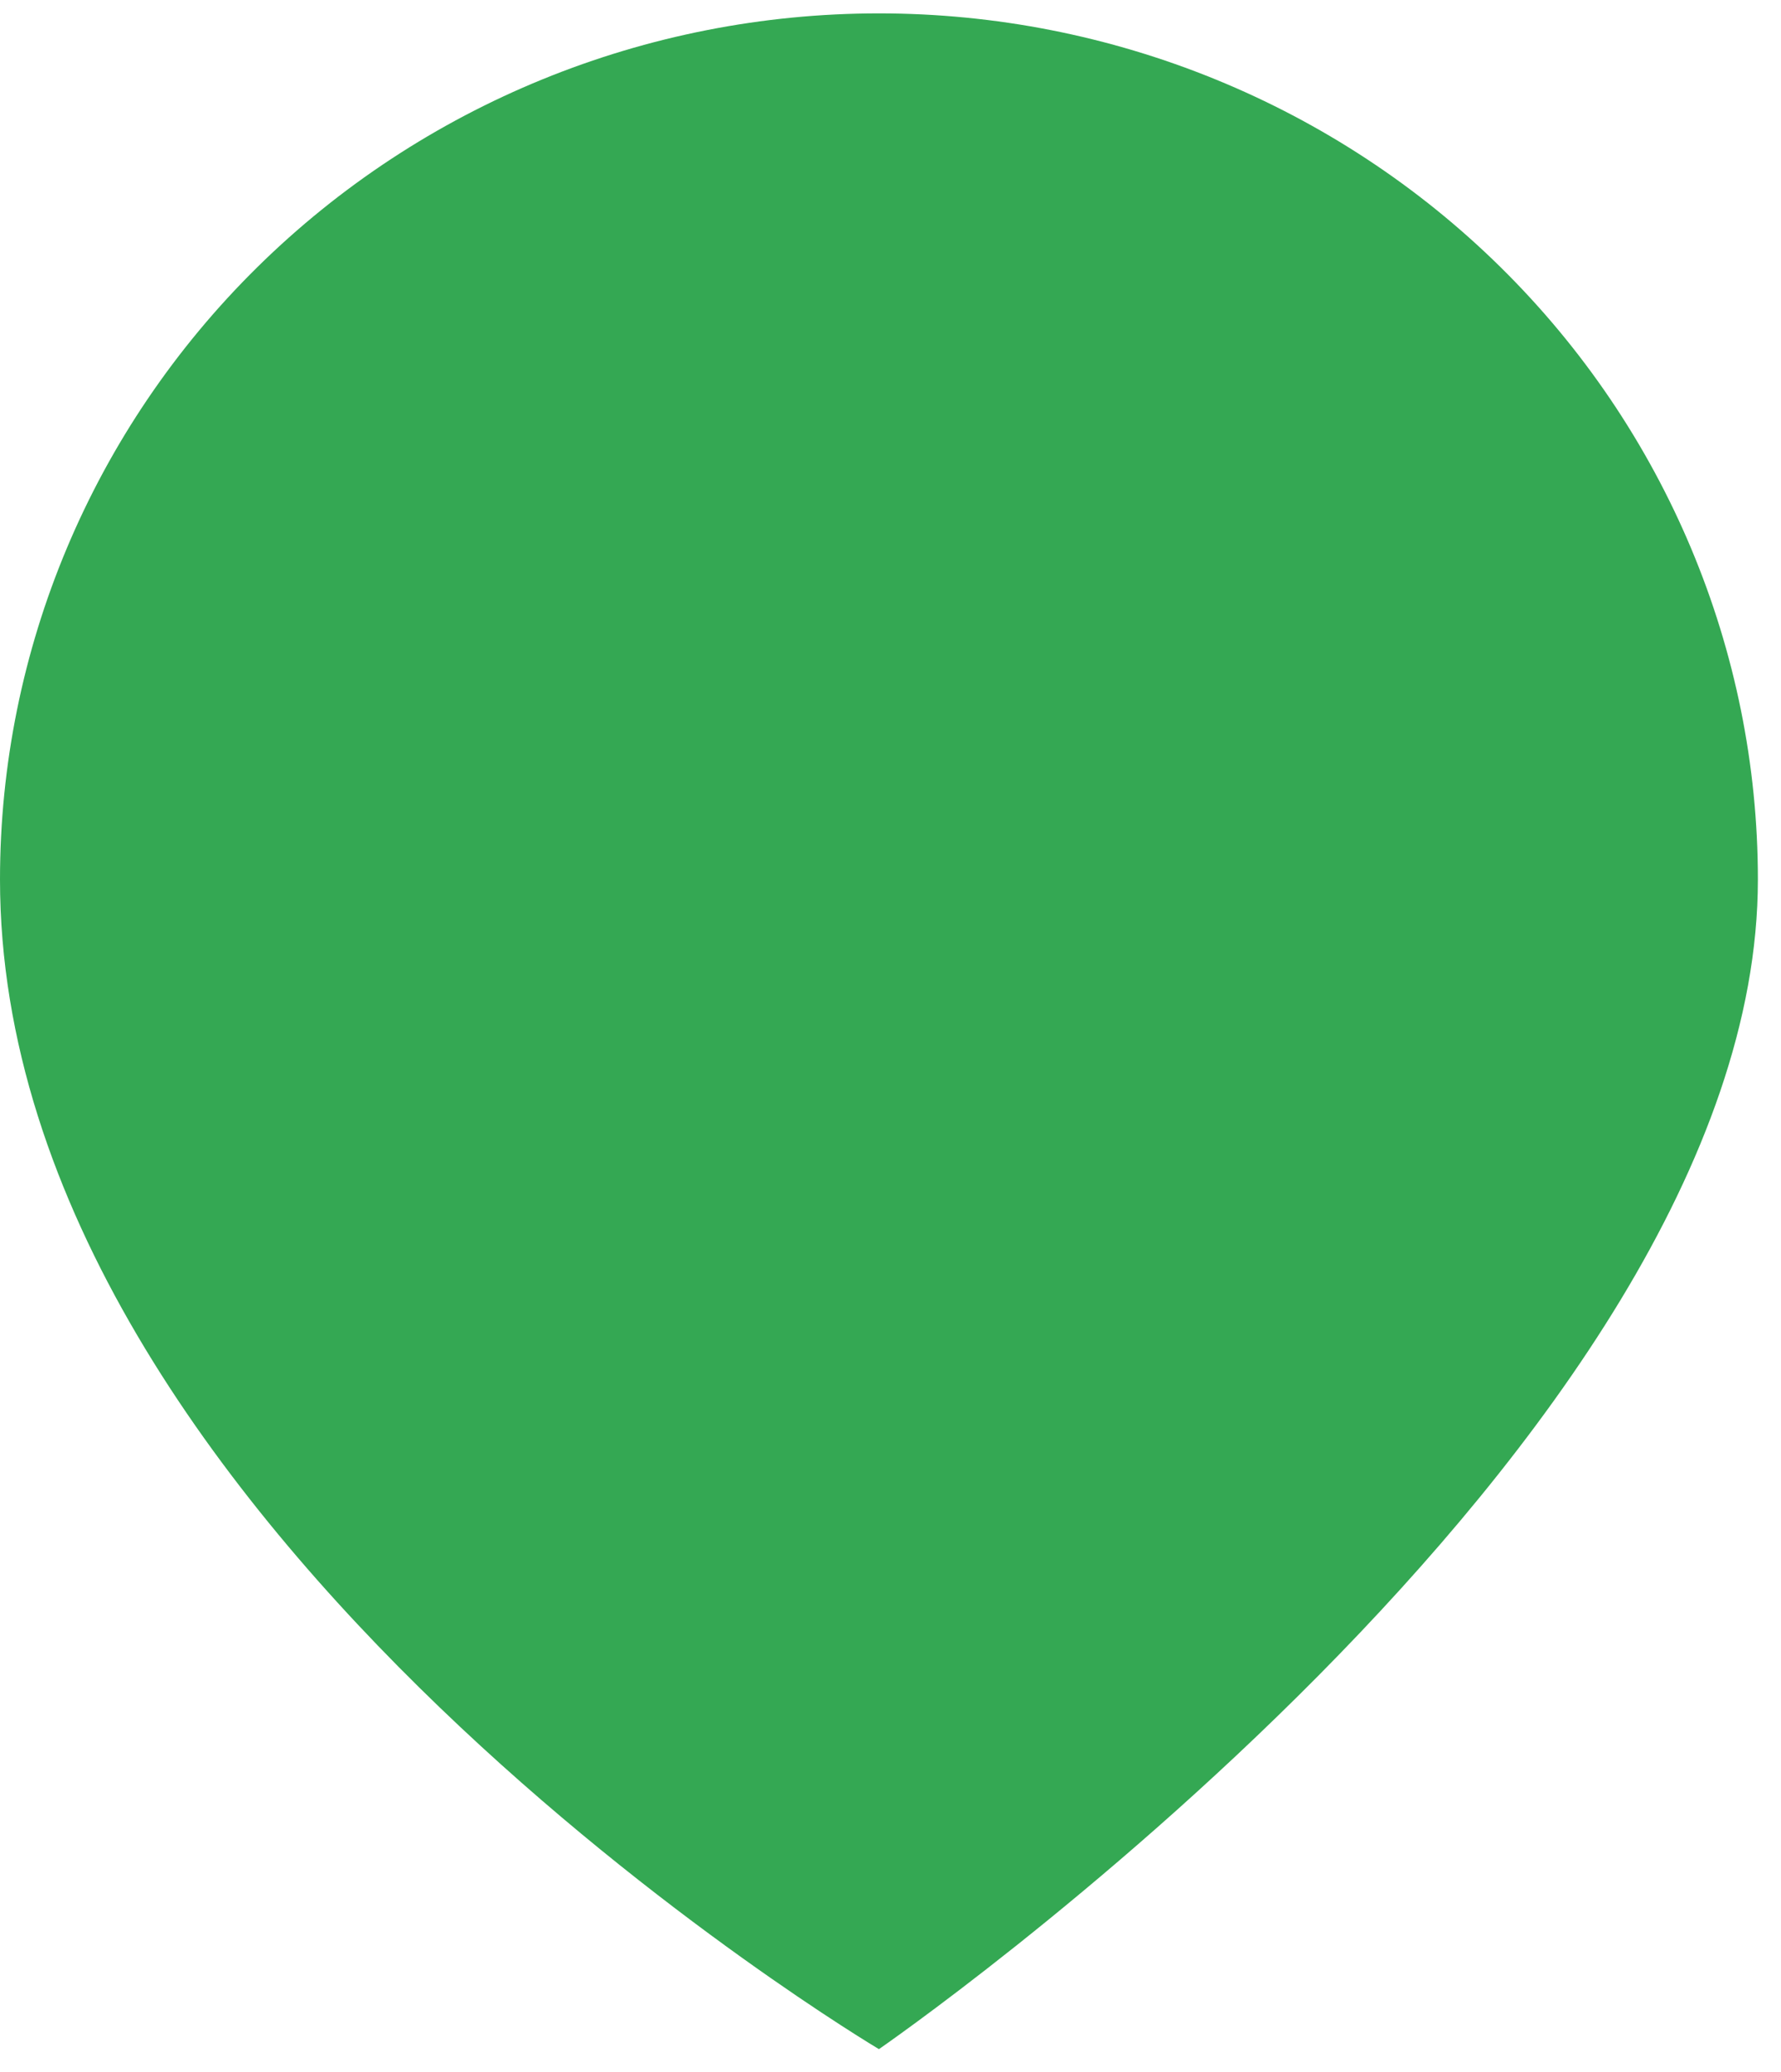 <svg width="49" height="57" viewBox="0 0 49 57" fill="none" xmlns="http://www.w3.org/2000/svg">
<path d="M24.182 0.368C17.768 0.368 11.618 2.878 7.083 7.346C2.548 11.814 0 17.874 0 24.193C0 42.011 24.182 56.368 24.182 56.368C24.182 56.368 48.364 39.695 48.364 24.193C48.364 17.874 45.816 11.814 41.281 7.346C36.746 2.878 30.595 0.368 24.182 0.368Z" fill="#34A853"/>
</svg>
